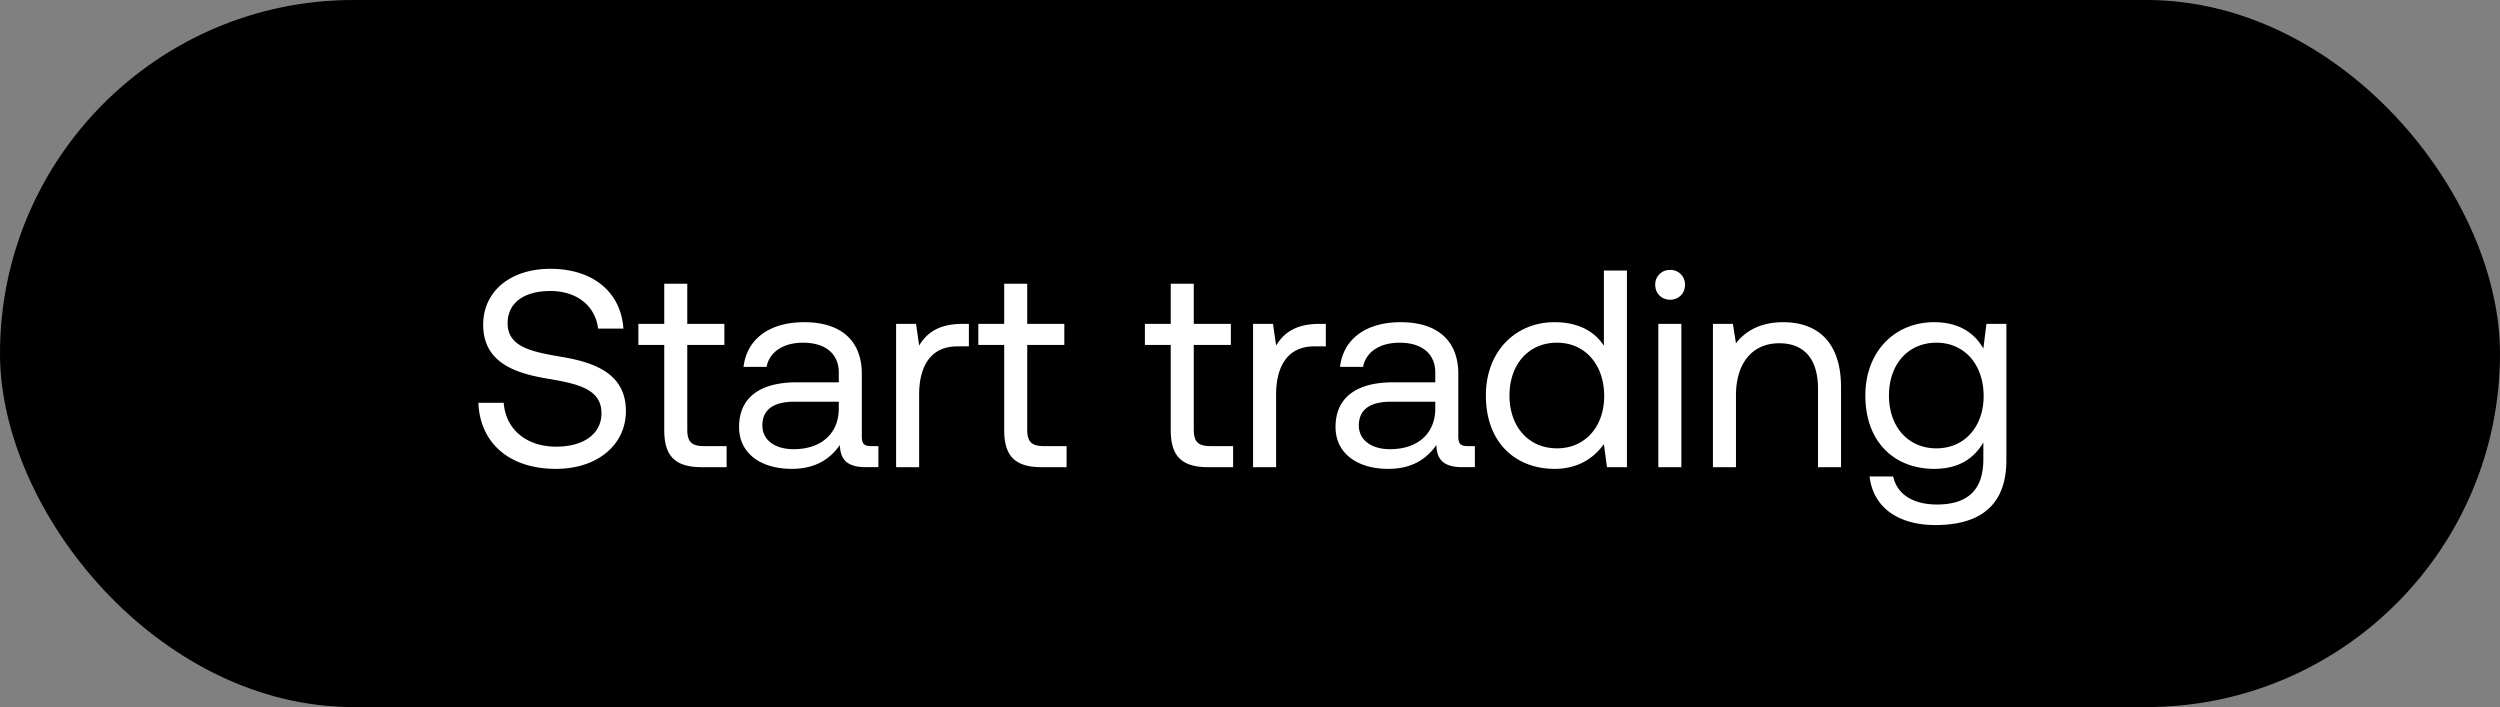<svg width="99" height="28" viewBox="0 0 99 28" fill="none" xmlns="http://www.w3.org/2000/svg"><rect x="0" y="0" width="99" height="28" fill="#808080" stroke="none"/><rect width="99" height="28" rx="14" fill="#000"/><path d="M18.945 15.952c.056 1.536 1.168 2.615 3.07 2.615 1.636 0 2.771-.946 2.771-2.292 0-1.513-1.302-1.936-2.57-2.147-1.168-.2-2.114-.39-2.114-1.325 0-.834.679-1.279 1.691-1.279 1.057 0 1.78.59 1.892 1.49h1.001c-.089-1.401-1.157-2.369-2.893-2.369-1.58 0-2.659.89-2.659 2.214 0 1.513 1.29 1.925 2.548 2.136 1.18.2 2.136.4 2.136 1.369 0 .845-.745 1.324-1.791 1.324-1.19 0-2.003-.69-2.08-1.736h-1.002zm7.359 1.068c0 1.002.39 1.48 1.48 1.48h.99v-.834h-.901c-.49 0-.657-.178-.657-.657V13.66h1.469v-.834h-1.469v-1.591h-.912v1.59H25.28v.835h1.024v3.36zm8.191.646c-.255 0-.367-.078-.367-.379v-2.48c0-1.325-.834-2.048-2.28-2.048-1.37 0-2.27.656-2.404 1.769h.913c.11-.579.645-.957 1.446-.957.89 0 1.413.445 1.413 1.18v.389h-1.669c-1.49 0-2.28.634-2.28 1.769 0 1.035.845 1.658 2.09 1.658.98 0 1.547-.434 1.903-.946.012.556.267.879 1.024.879h.5v-.834h-.289zm-1.28-1.48c0 .945-.656 1.602-1.79 1.602-.757 0-1.235-.378-1.235-.935 0-.645.456-.945 1.268-.945h1.758v.278zm4.897-3.36c-1.013 0-1.447.423-1.714.856l-.122-.856h-.79V18.5h.912v-2.893c0-.9.323-1.891 1.513-1.891h.457v-.89h-.256zm1.654 4.194c0 1.002.39 1.48 1.48 1.48h.99v-.834h-.901c-.49 0-.657-.178-.657-.657V13.66h1.469v-.834h-1.469v-1.591h-.912v1.59h-1.024v.835h1.024v3.36zm6.595 0c0 1.002.39 1.48 1.48 1.48h.99v-.834h-.901c-.49 0-.657-.178-.657-.657V13.66h1.469v-.834h-1.469v-1.591h-.912v1.59h-1.023v.835h1.023v3.36zm5.886-4.194c-1.012 0-1.446.423-1.713.856l-.123-.856h-.79V18.5h.913v-2.893c0-.9.323-1.891 1.513-1.891h.456v-.89h-.256zm5.87 4.84c-.257 0-.368-.078-.368-.379v-2.48c0-1.325-.834-2.048-2.28-2.048-1.37 0-2.27.656-2.404 1.769h.912c.112-.579.646-.957 1.447-.957.89 0 1.413.445 1.413 1.18v.389h-1.67c-1.49 0-2.28.634-2.28 1.769 0 1.035.846 1.658 2.092 1.658.979 0 1.546-.434 1.902-.946.011.556.267.879 1.024.879h.5v-.834h-.289zm-1.28-1.48c0 .945-.657 1.602-1.792 1.602-.756 0-1.235-.378-1.235-.935 0-.645.457-.945 1.269-.945h1.758v.278zm6.677-2.492c-.345-.546-.99-.935-1.947-.935-1.569 0-2.726 1.168-2.726 2.904 0 1.847 1.157 2.904 2.726 2.904.957 0 1.57-.456 1.947-.98l.123.913h.79v-7.788h-.913v2.982zm-1.858 4.06c-1.123 0-1.88-.856-1.88-2.091 0-1.235.757-2.092 1.88-2.092 1.113 0 1.87.868 1.87 2.114 0 1.213-.757 2.07-1.87 2.07zm4.48-5.885c.335 0 .59-.245.59-.59a.573.573 0 00-.59-.59.573.573 0 00-.589.59c0 .345.256.59.59.59zM65.67 18.5h.912v-5.674h-.912V18.5zm4.943-5.741c-.957 0-1.535.4-1.869.835l-.122-.768h-.79V18.5h.912v-2.837c0-1.28.645-2.07 1.713-2.07.99 0 1.536.623 1.536 1.803V18.5h.912v-3.16c0-1.88-1.012-2.581-2.292-2.581zm7.928 1.046c-.356-.634-.99-1.046-1.947-1.046-1.569 0-2.726 1.168-2.726 2.904 0 1.847 1.157 2.904 2.726 2.904.957 0 1.569-.4 1.947-1.046v.668c0 1.235-.645 1.79-1.836 1.79-.946 0-1.58-.4-1.736-1.112h-.934c.145 1.246 1.157 1.925 2.603 1.925 1.947 0 2.815-.935 2.815-2.57v-5.396h-.79l-.122.979zm-1.858 3.95c-1.124 0-1.88-.857-1.88-2.092s.756-2.092 1.88-2.092c1.112 0 1.869.868 1.869 2.114 0 1.213-.757 2.07-1.87 2.07z" fill="#fff"/></svg>
